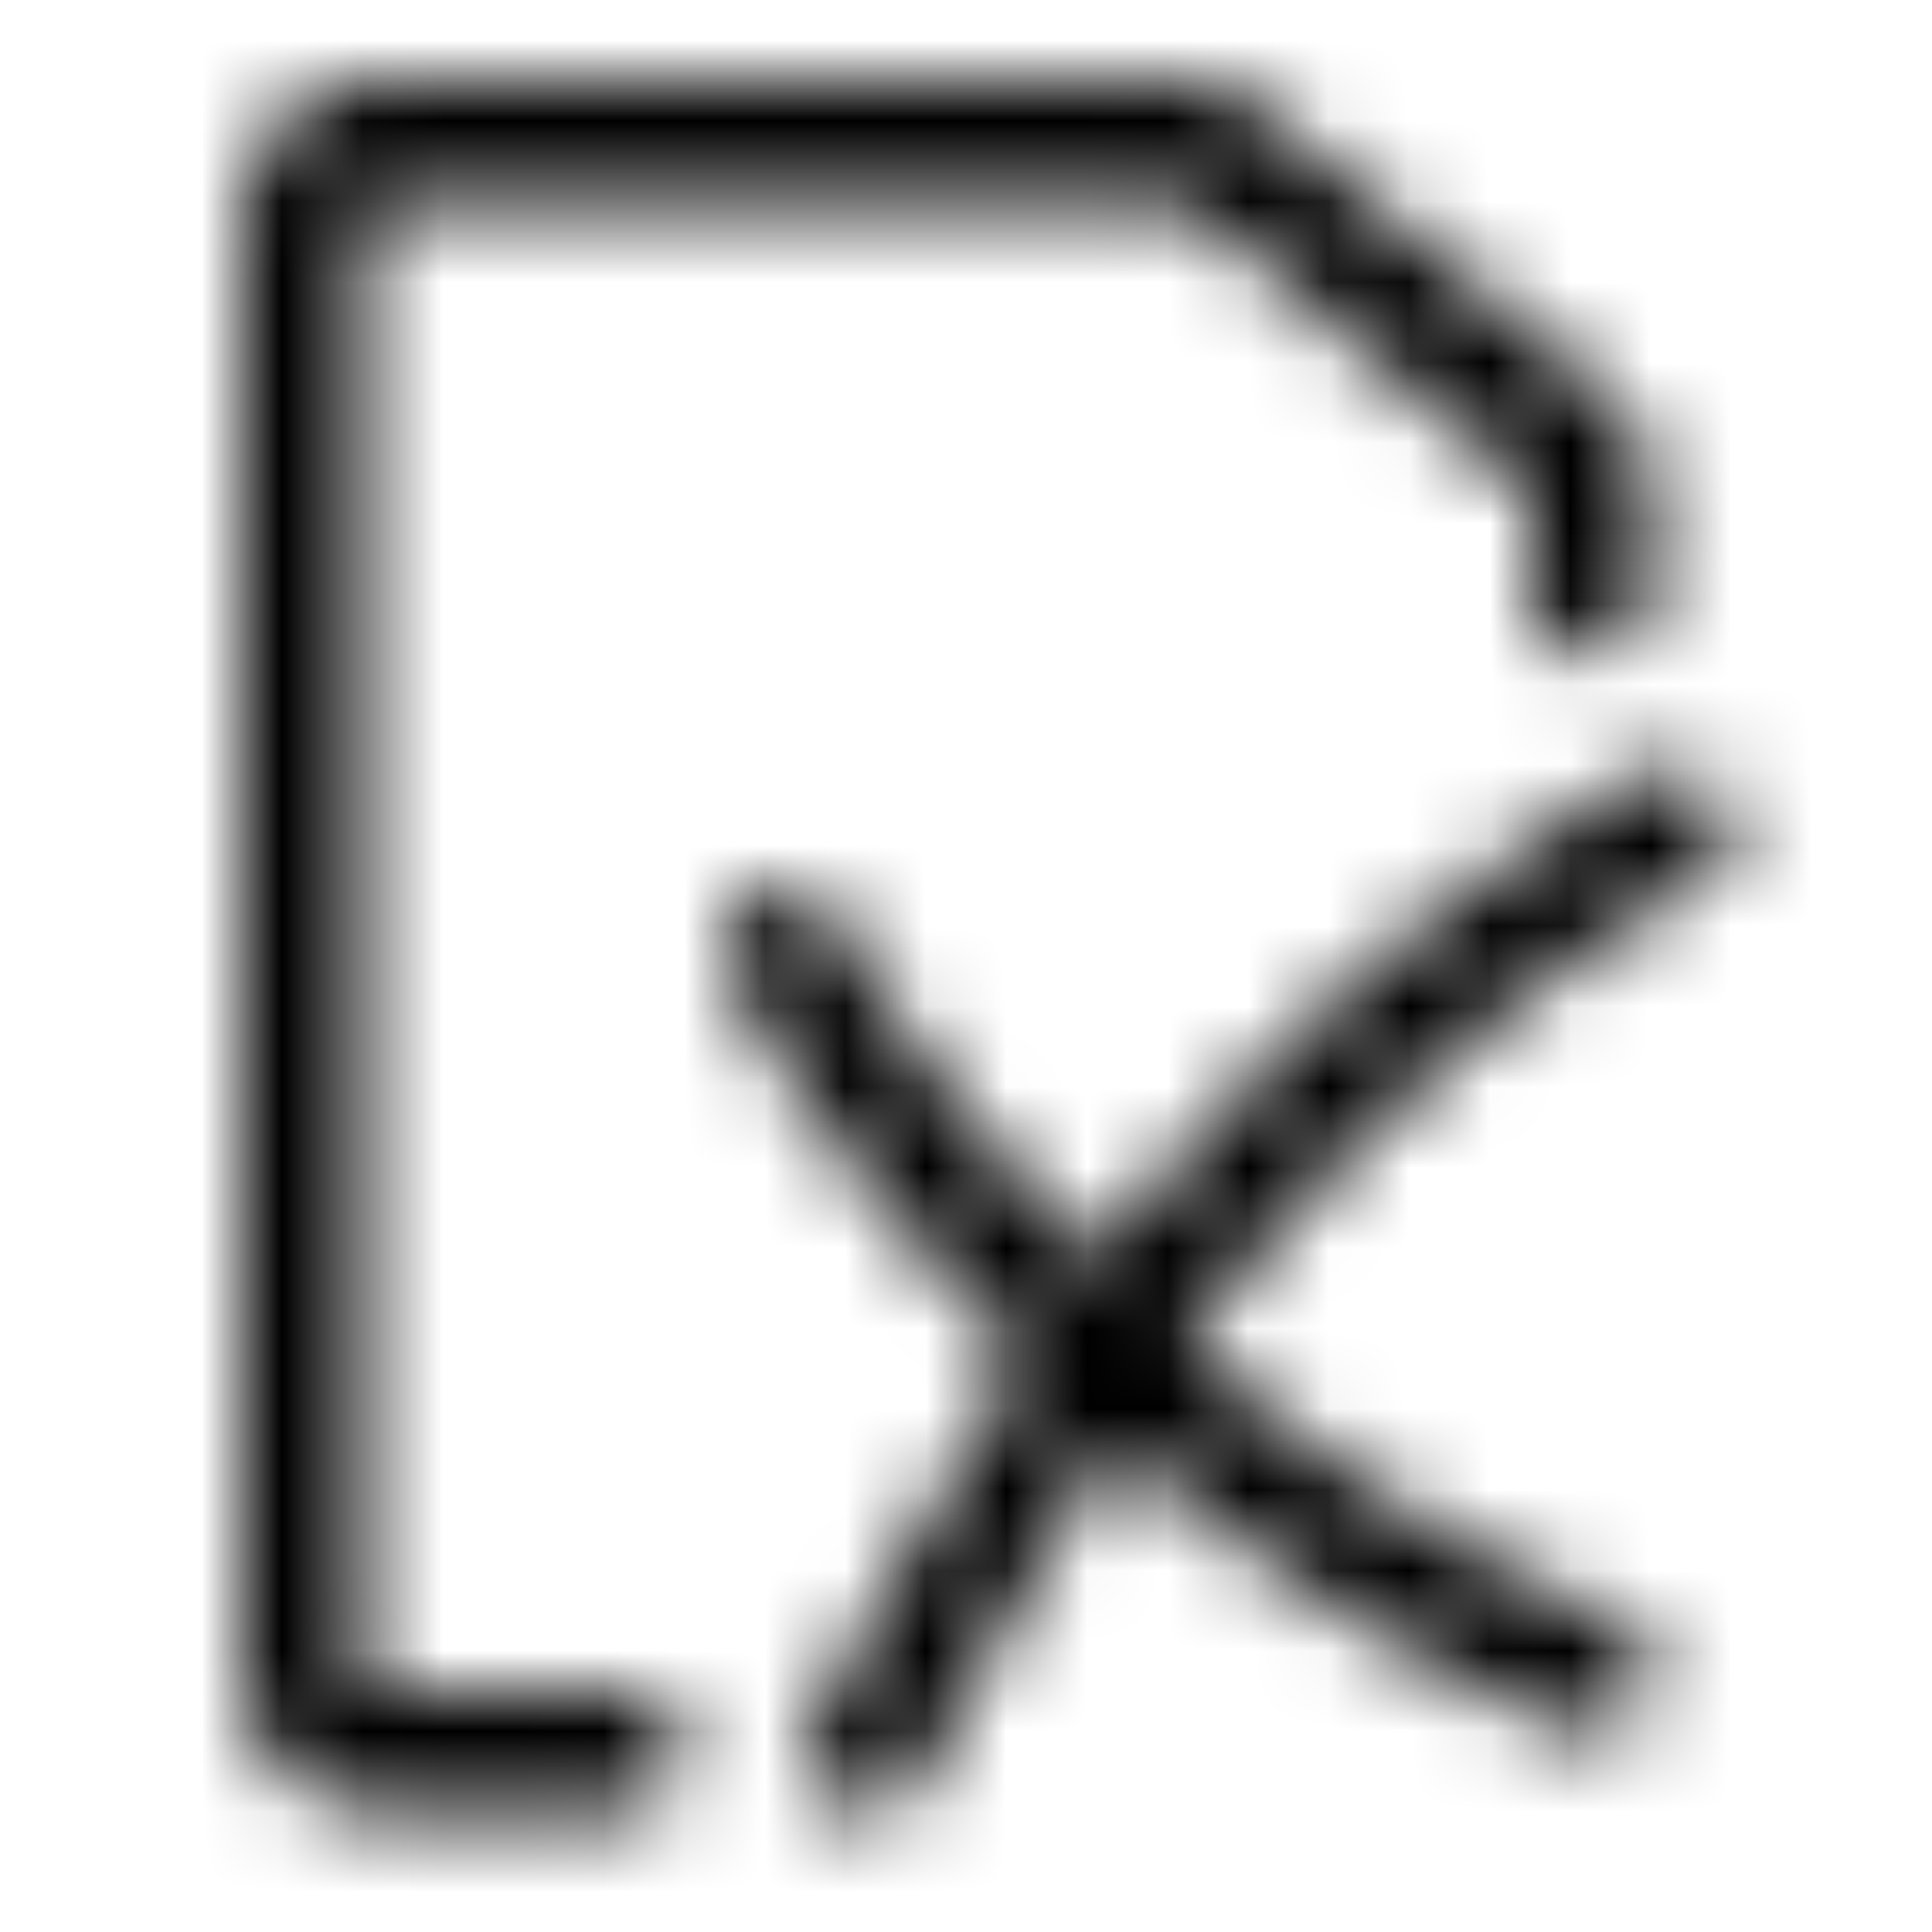<svg xmlns="http://www.w3.org/2000/svg" fill="none" viewBox="0 0 24 24" class="Icon Icon-preguntas-falladas"><mask id="opo-mask-76004636" width="19" height="22" x="3" y="1" maskUnits="userSpaceOnUse" style="mask-type:alpha"><path fill="currentColor" fill-rule="evenodd" d="M21.398 9.922a.75.75 0 0 1-.27 1.026c-2.854 1.665-4.883 3.746-6.39 5.757 1.449 1.275 3.226 2.504 5.31 3.407a.75.75 0 1 1-.596 1.376c-2.183-.946-4.05-2.22-5.584-3.551-.838 1.259-1.487 2.447-2.028 3.438q-.23.421-.436.792a.75.75 0 0 1-1.308-.733q.2-.36.429-.782c.567-1.041 1.279-2.348 2.227-3.747-1.867-1.84-3.103-3.659-3.67-4.763a.75.75 0 1 1 1.335-.684c.488.951 1.576 2.557 3.222 4.213 1.59-2.09 3.739-4.272 6.733-6.019a.75.75 0 0 1 1.026.27" clip-rule="evenodd"/><path fill="currentColor" fill-rule="evenodd" d="M3 2.75C3 1.784 3.784 1 4.75 1h9.836c.406 0 .799.141 1.112.4l4.165 3.43c.403.332.637.827.637 1.35v1.21a.75.75 0 0 1-1.5 0V6.18a.25.25 0 0 0-.091-.193l-4.164-3.43a.25.25 0 0 0-.16-.057H4.75a.25.25 0 0 0-.25.25v18c0 .138.112.25.25.25h2.985a.75.75 0 0 1 0 1.5H4.75A1.75 1.75 0 0 1 3 20.75z" clip-rule="evenodd"/></mask><g mask="url(#opo-mask-76004636)"><path fill="currentColor" d="M0 0h24v24H0z"/></g></svg>